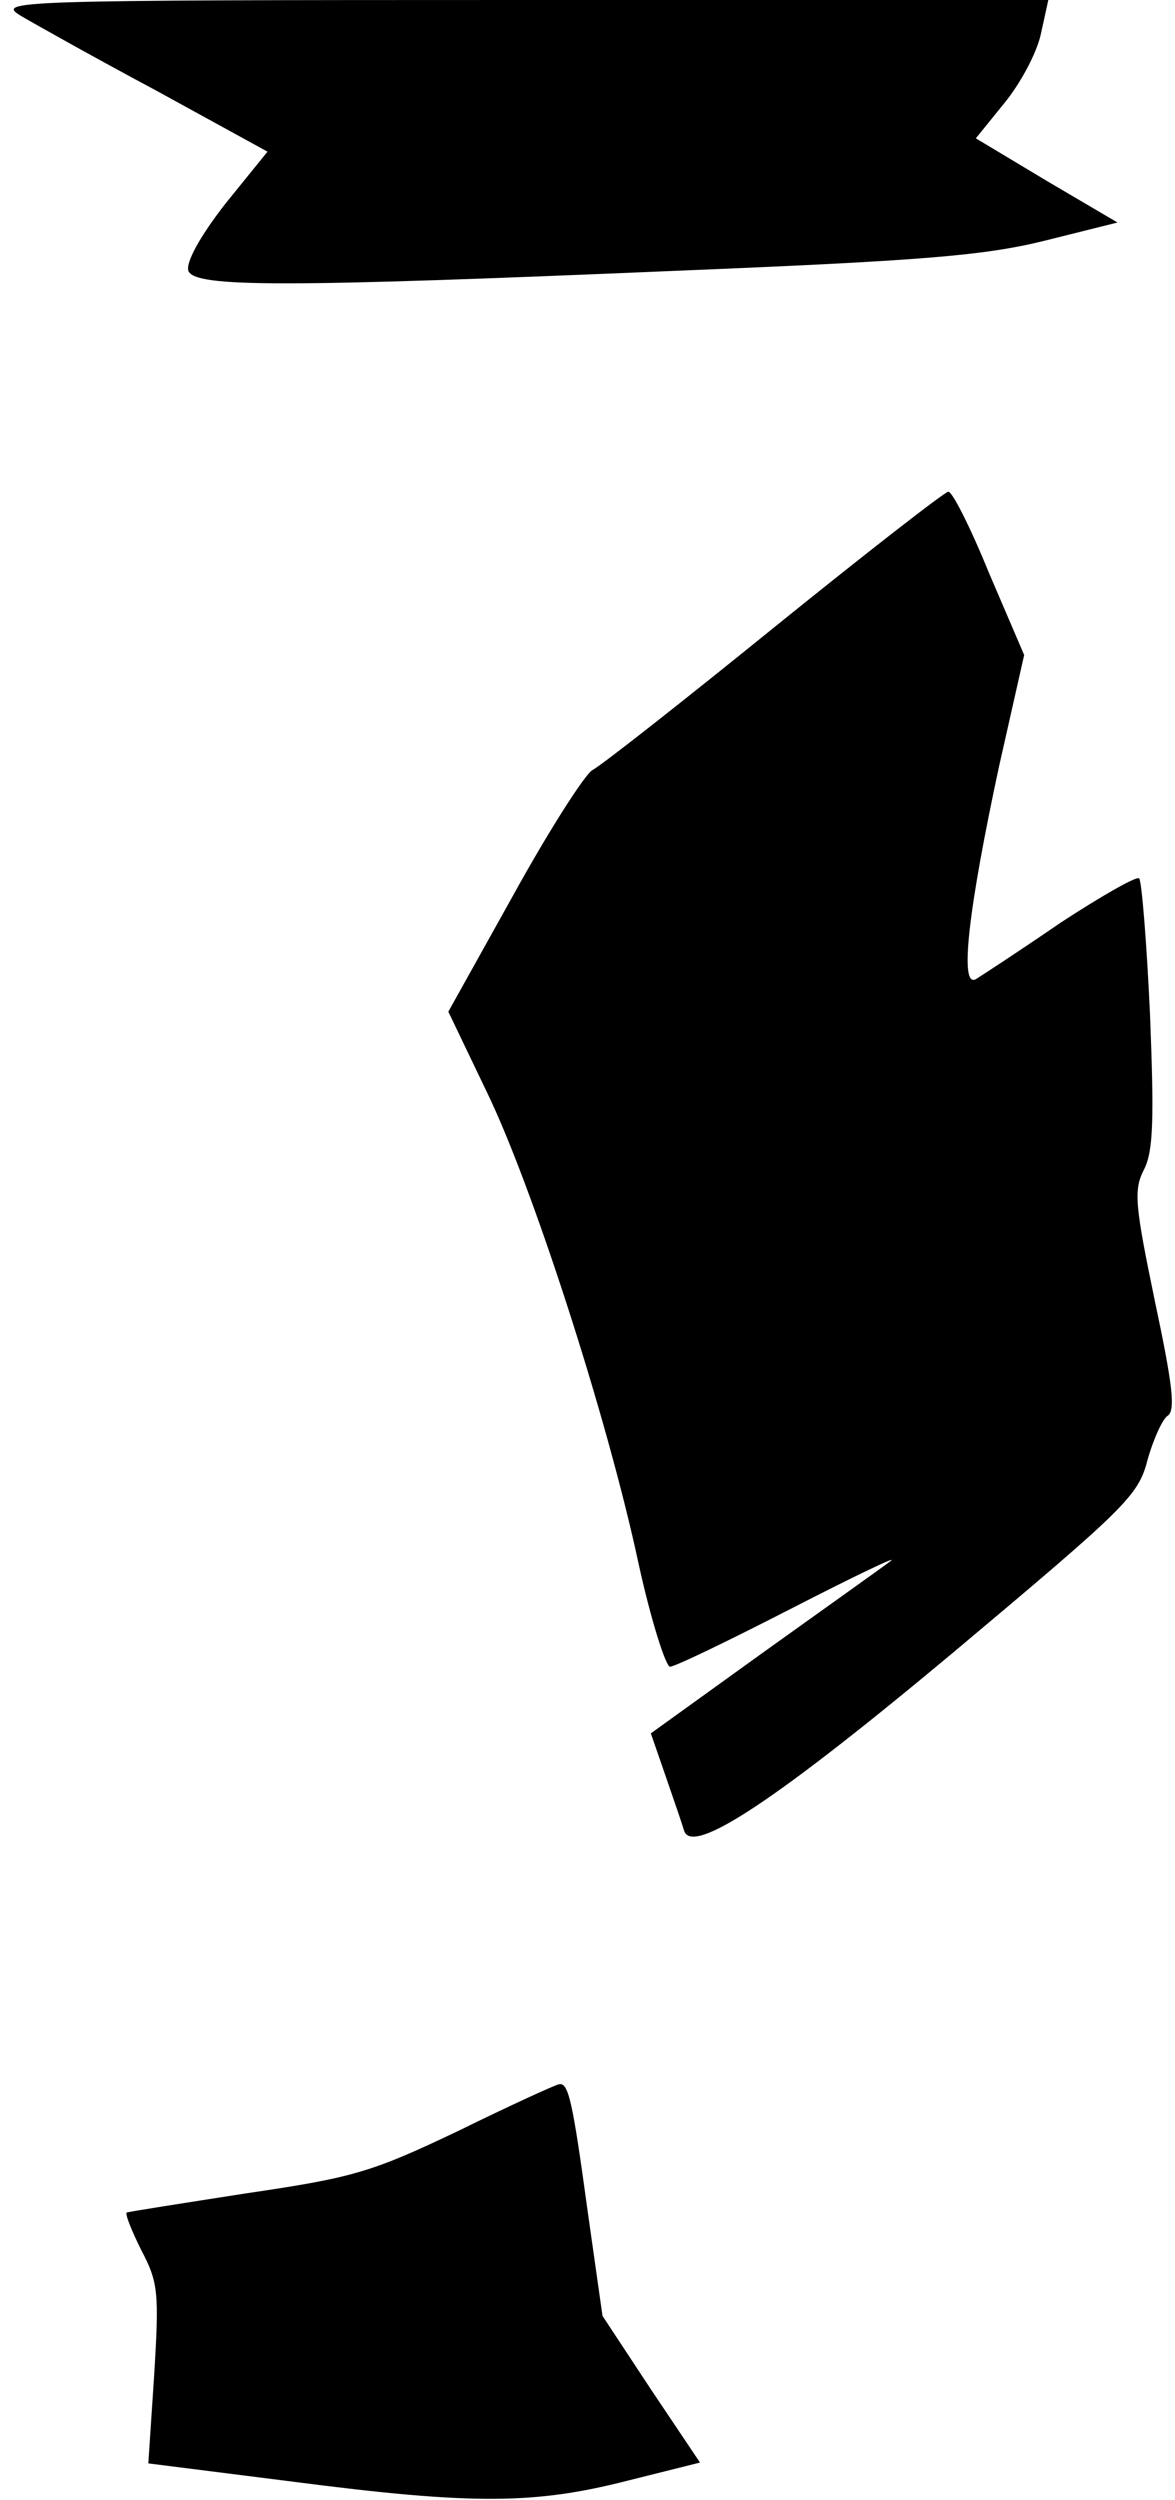 <?xml version="1.0" standalone="no"?>
<!DOCTYPE svg PUBLIC "-//W3C//DTD SVG 20010904//EN"
 "http://www.w3.org/TR/2001/REC-SVG-20010904/DTD/svg10.dtd">
<svg version="1.0" xmlns="http://www.w3.org/2000/svg"
 width="141pt" height="300pt" viewBox="0 0 141 300"
 preserveAspectRatio="xMidYMid meet">
<g transform="translate(0,300) scale(0.1,-0.1)"
fill="#000000" stroke="none">
<path fill="#000000" stroke="none" d="M25 2981 c17 -10 90 -51 163 -90 l133
-73 -51 -63 c-31 -40 -47 -70 -44 -80 8 -20 112 -20 584 0 294 12 370 18 443
36 l88 22 -85 50 -85 51 34 42 c19 23 39 60 44 83 l9 41 -632 0 c-618 0 -630
-1 -601 -19z"/>
<path fill="#000000" stroke="none" d="M930 2248 c-111 -90 -209 -167 -219
-172 -9 -5 -52 -72 -95 -150 l-78 -140 46 -96 c54 -111 144 -388 182 -565 15
-69 33 -125 38 -125 6 0 72 32 146 70 74 38 128 64 119 57 -9 -7 -78 -56 -152
-109 l-136 -98 18 -52 c10 -29 20 -58 22 -65 10 -30 111 37 324 215 206 173
221 187 232 230 7 25 18 49 24 53 10 6 6 38 -15 137 -24 116 -26 134 -13 159
11 22 12 60 7 186 -4 87 -10 160 -13 163 -3 3 -45 -21 -94 -53 -48 -33 -94
-63 -102 -68 -20 -11 -9 84 28 256 l30 133 -42 98 c-22 54 -44 98 -49 98 -4 0
-98 -73 -208 -162z"/>
<path fill="#000000" stroke="none" d="M550 443 c-105 -50 -126 -56 -255 -75
-77 -12 -141 -22 -143 -23 -2 -2 6 -22 18 -46 20 -38 21 -51 15 -149 l-7 -106
174 -22 c216 -28 290 -27 400 1 l88 22 -59 88 -58 88 -18 127 c-18 132 -23
153 -34 151 -3 0 -58 -25 -121 -56z"/>
</g>
</svg>
